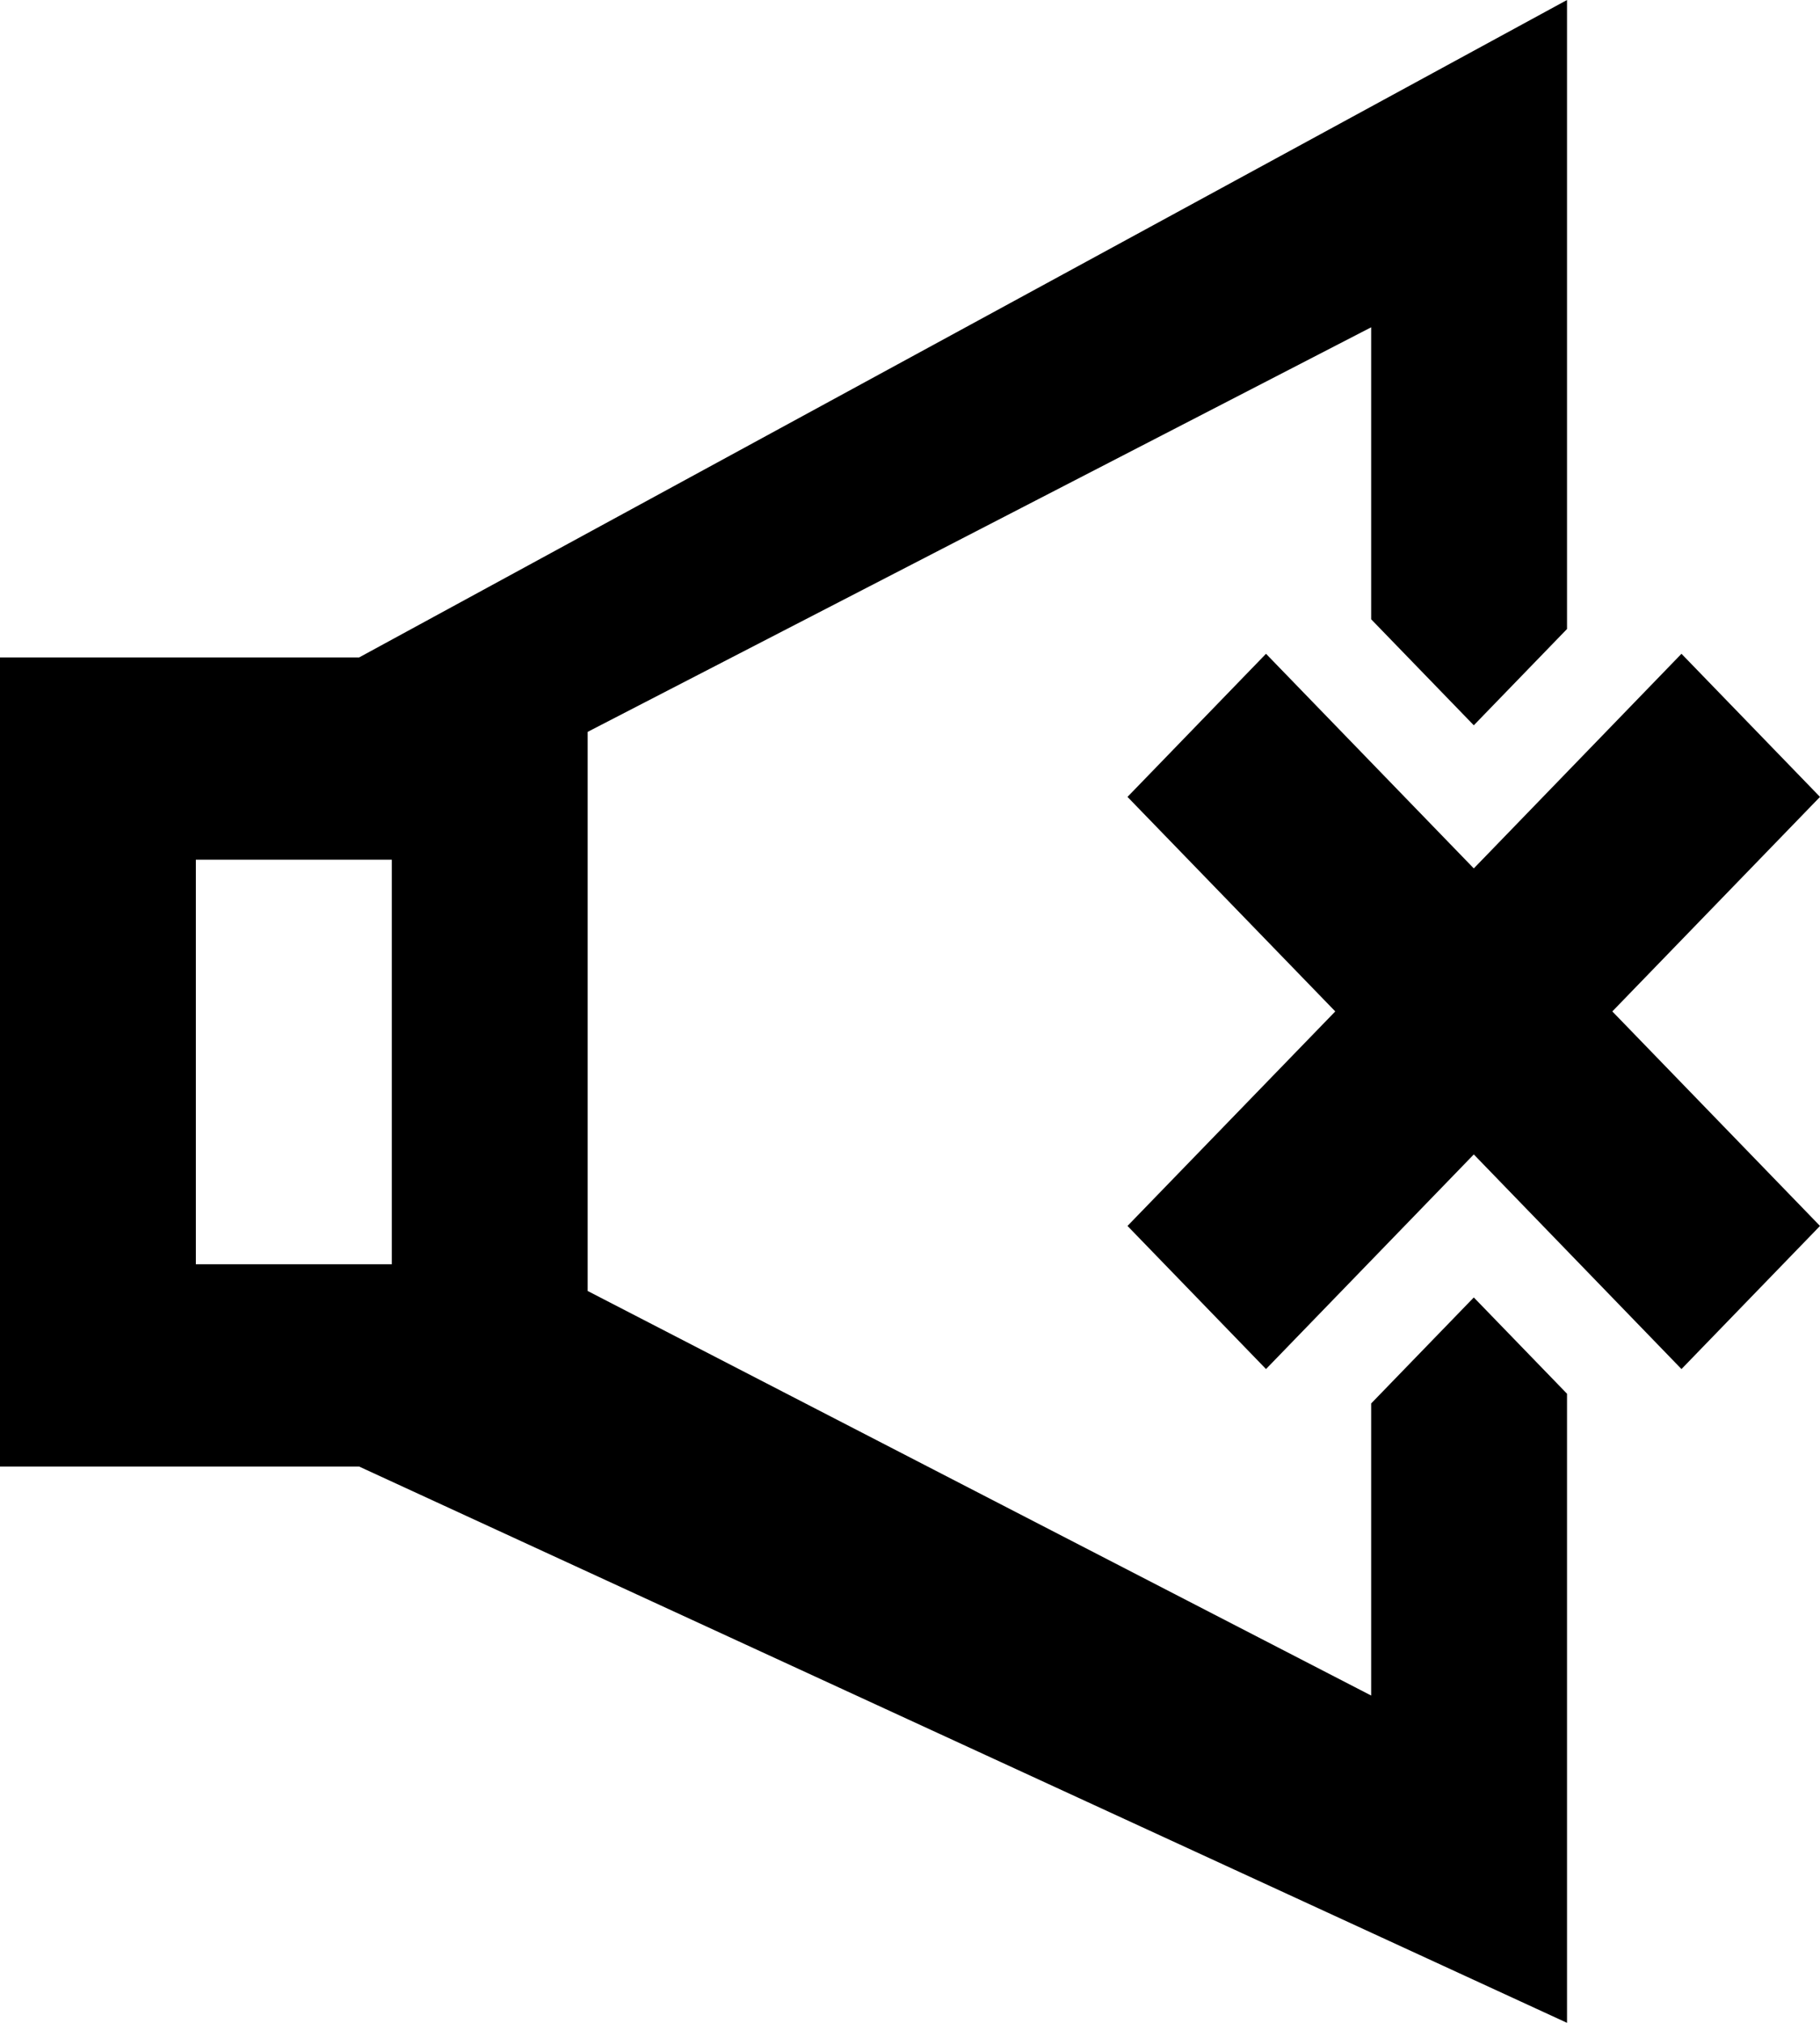 <svg width="18" height="20" xmlns="http://www.w3.org/2000/svg"><path d="M1.937 12.5h1.938v-4H1.937v4zm12.639.328l.922.952V20L3.552 14.5H0v-8h3.552L15.498 0v6.219l-.922.952-1.015-1.048V3.236l-5.812 3-1.937 1v5.528l1.937 1 5.812 3v-2.888l1.015-1.048zM15.946 10L18 12.121l-1.37 1.415-2.054-2.122-2.055 2.122-1.37-1.415L13.206 10l-2.055-2.121 1.37-1.415 2.055 2.122 2.054-2.122L18 7.879 15.946 10z" fill="#000" fill-rule="evenodd"/></svg>